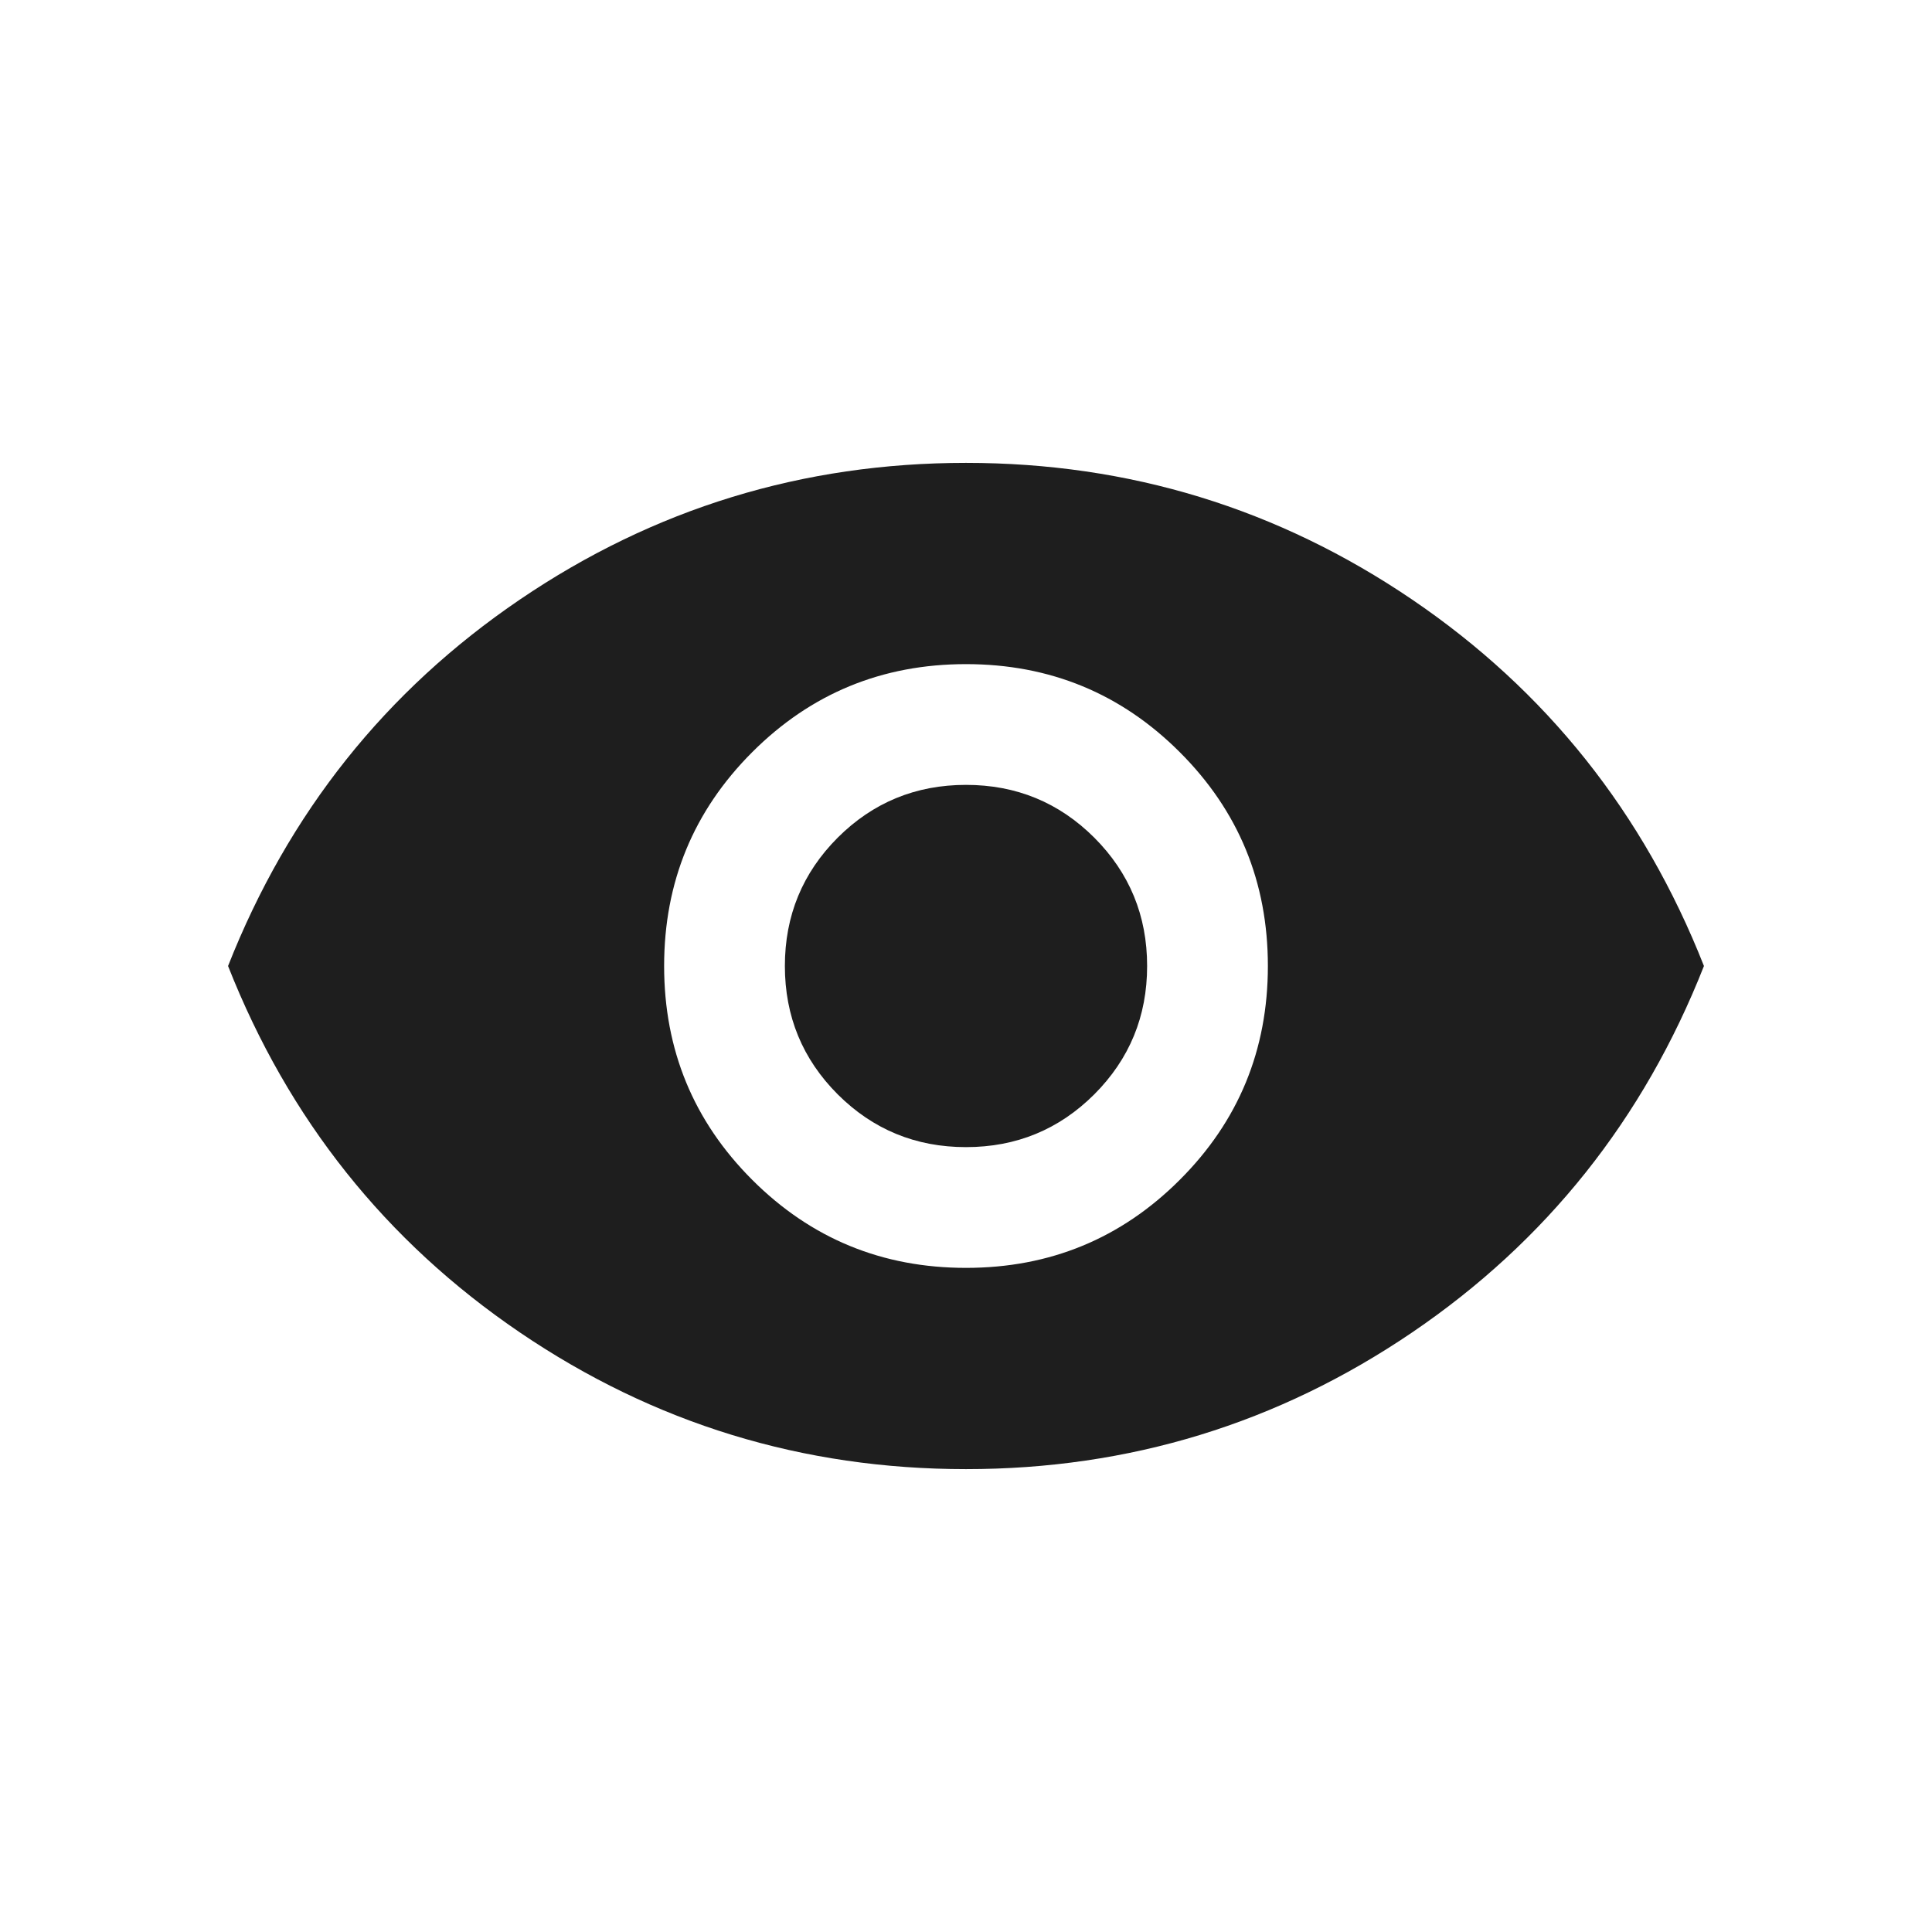 <svg width="24" height="24" viewBox="0 0 24 24" fill="none" xmlns="http://www.w3.org/2000/svg">
<path d="M12 15.75C13.042 15.75 13.927 15.385 14.656 14.656C15.386 13.927 15.75 13.042 15.75 12C15.75 10.958 15.386 10.073 14.656 9.344C13.927 8.615 13.042 8.25 12 8.25C10.958 8.25 10.073 8.615 9.344 9.344C8.615 10.073 8.25 10.958 8.25 12C8.25 13.042 8.615 13.927 9.344 14.656C10.073 15.385 10.958 15.75 12 15.75ZM12 14.25C11.375 14.25 10.844 14.031 10.406 13.594C9.969 13.156 9.75 12.625 9.75 12C9.75 11.375 9.969 10.844 10.406 10.406C10.844 9.969 11.375 9.75 12 9.75C12.625 9.75 13.156 9.969 13.594 10.406C14.031 10.844 14.25 11.375 14.25 12C14.25 12.625 14.031 13.156 13.594 13.594C13.156 14.031 12.625 14.25 12 14.25ZM12 18.25C9.972 18.25 8.125 17.684 6.458 16.552C4.792 15.42 3.583 13.903 2.833 12C3.583 10.097 4.792 8.58 6.458 7.448C8.125 6.316 9.972 5.75 12 5.75C14.028 5.75 15.875 6.316 17.542 7.448C19.208 8.58 20.417 10.097 21.167 12C20.417 13.903 19.208 15.42 17.542 16.552C15.875 17.684 14.028 18.25 12 18.25Z" fill="#1E1E1E"/>
</svg>

